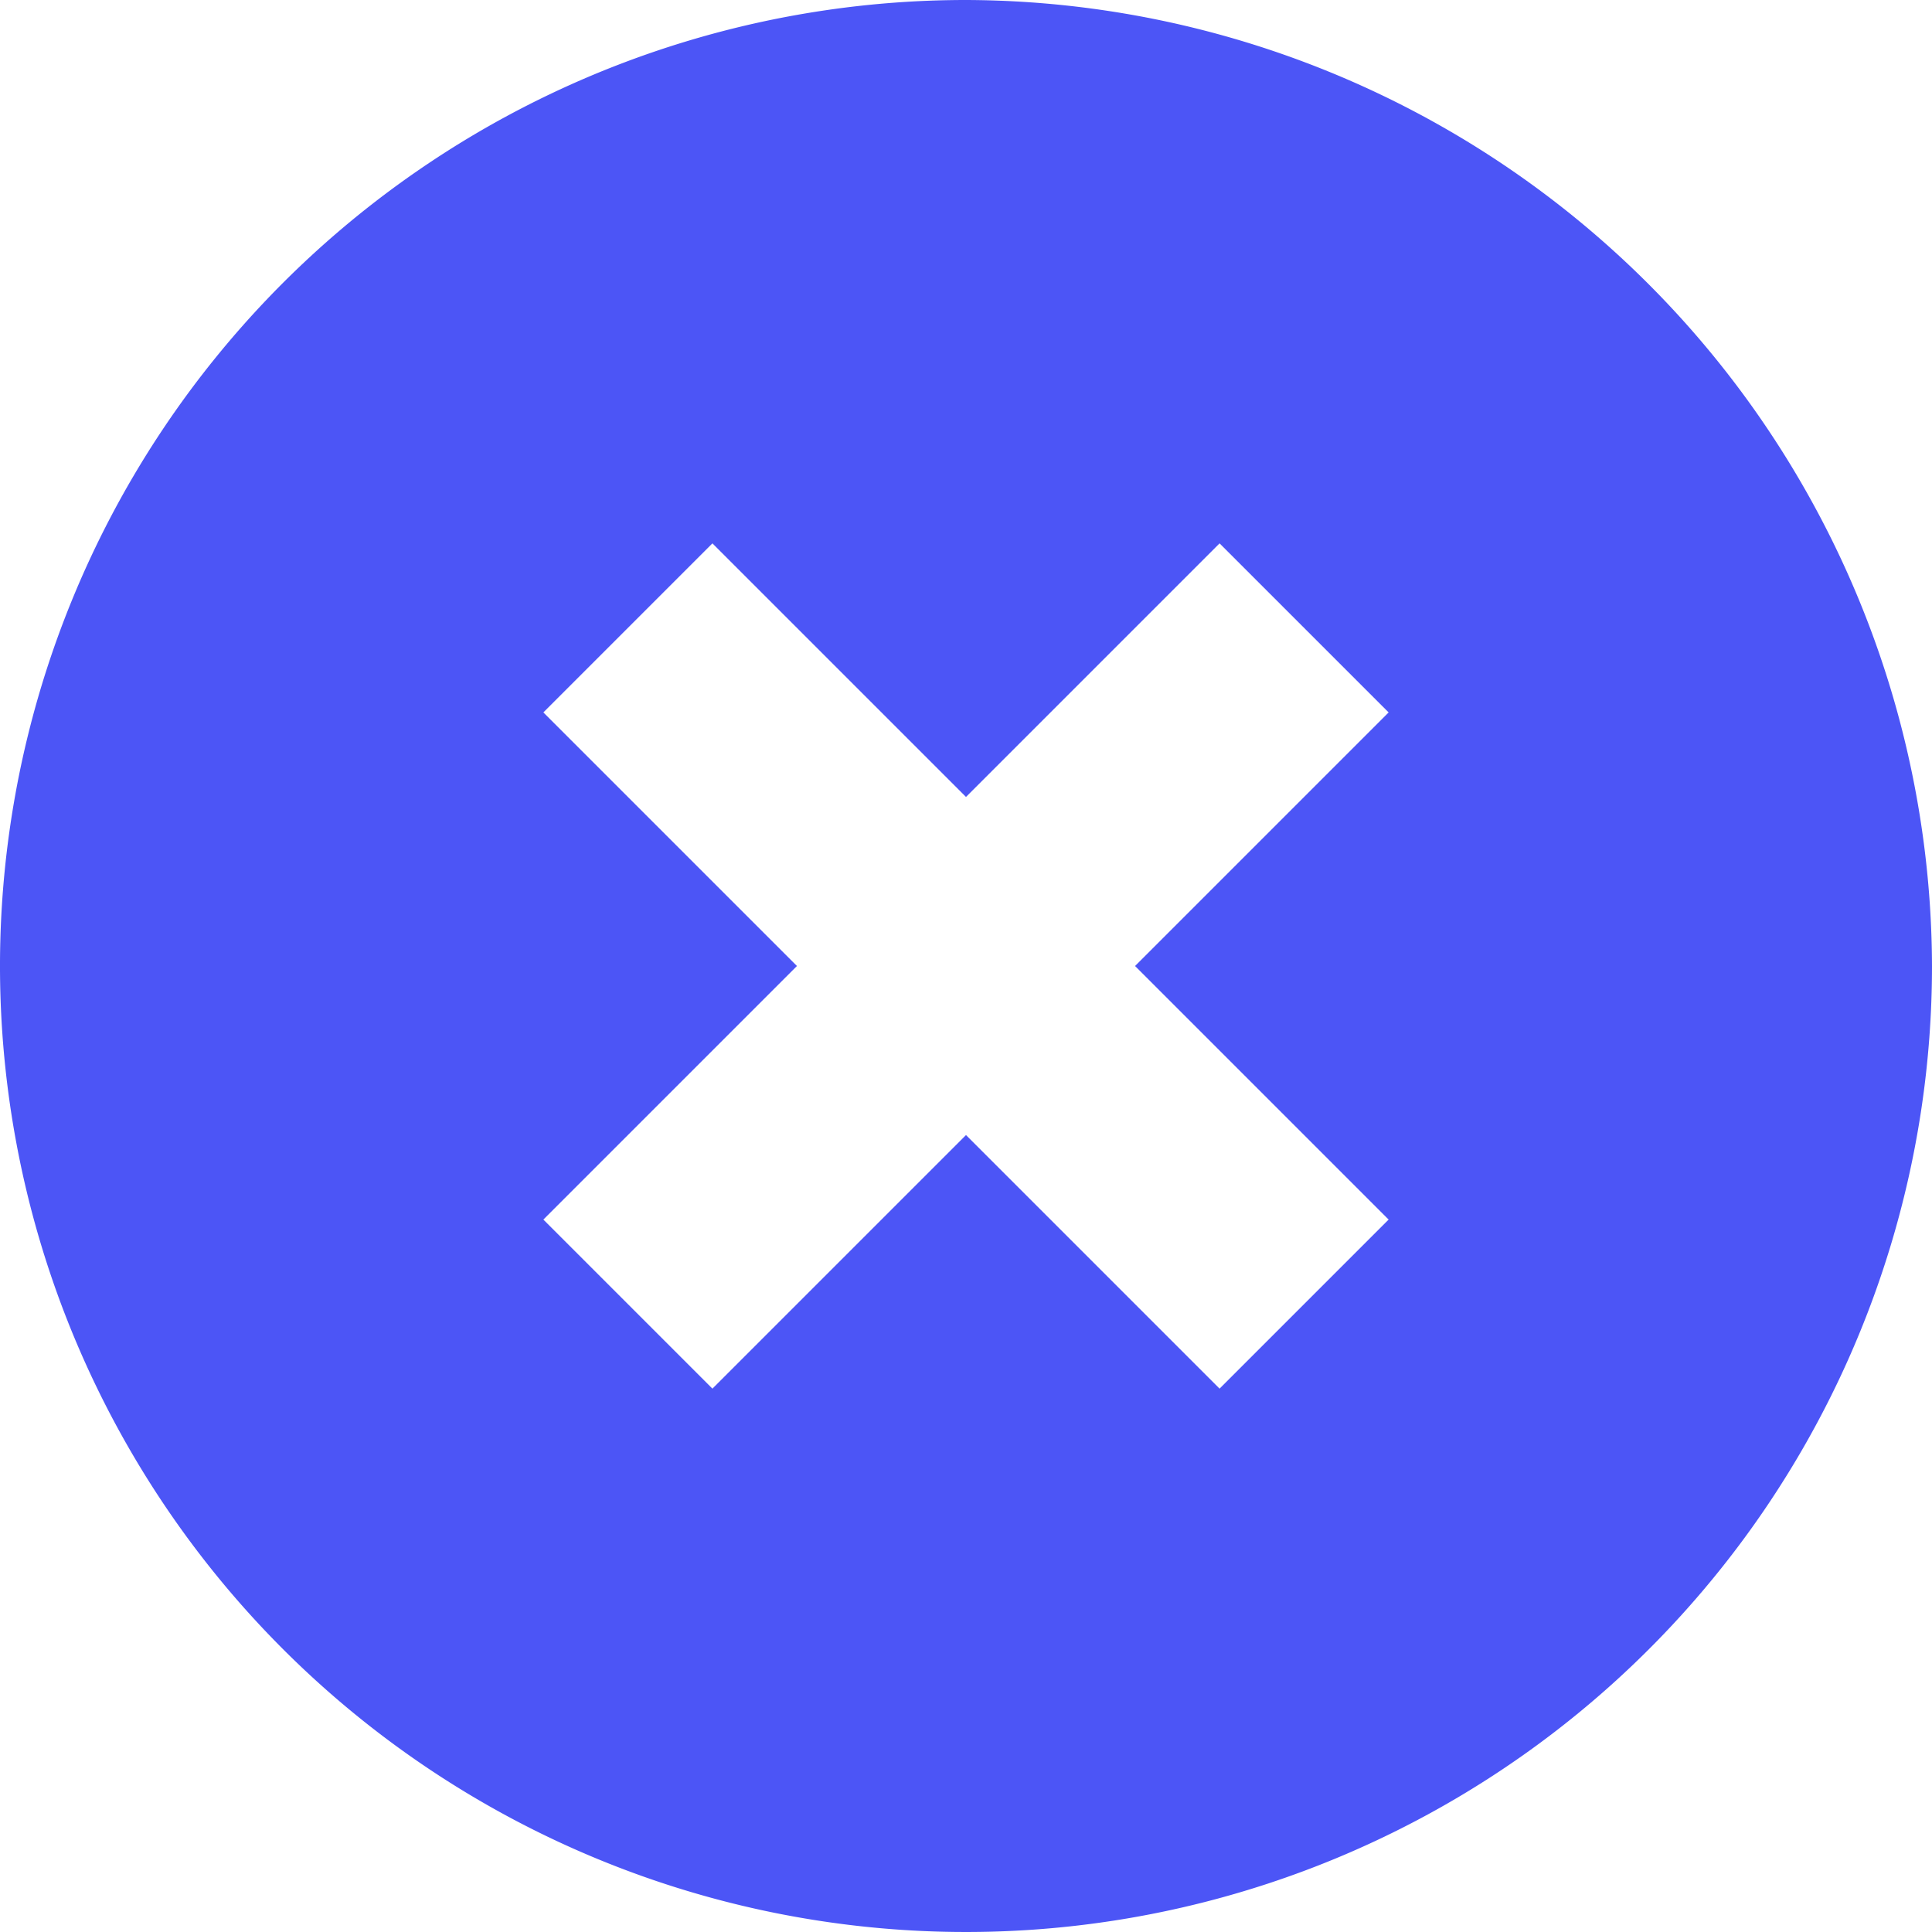 <svg id="icon_setting" xmlns="http://www.w3.org/2000/svg" width="16" height="16" viewBox="0 0 16 16">
  <path id="circle-remove" d="M8,0a8,8,0,1,0,8,8A8.024,8.024,0,0,0,8,0Zm3.5,10.1-1.4,1.4L8,9.4,5.9,11.5,4.5,10.1,6.6,8,4.5,5.9,5.9,4.5,8,6.6l2.1-2.1,1.4,1.4L9.4,8Z" fill="#4c55f6"/>
</svg>
